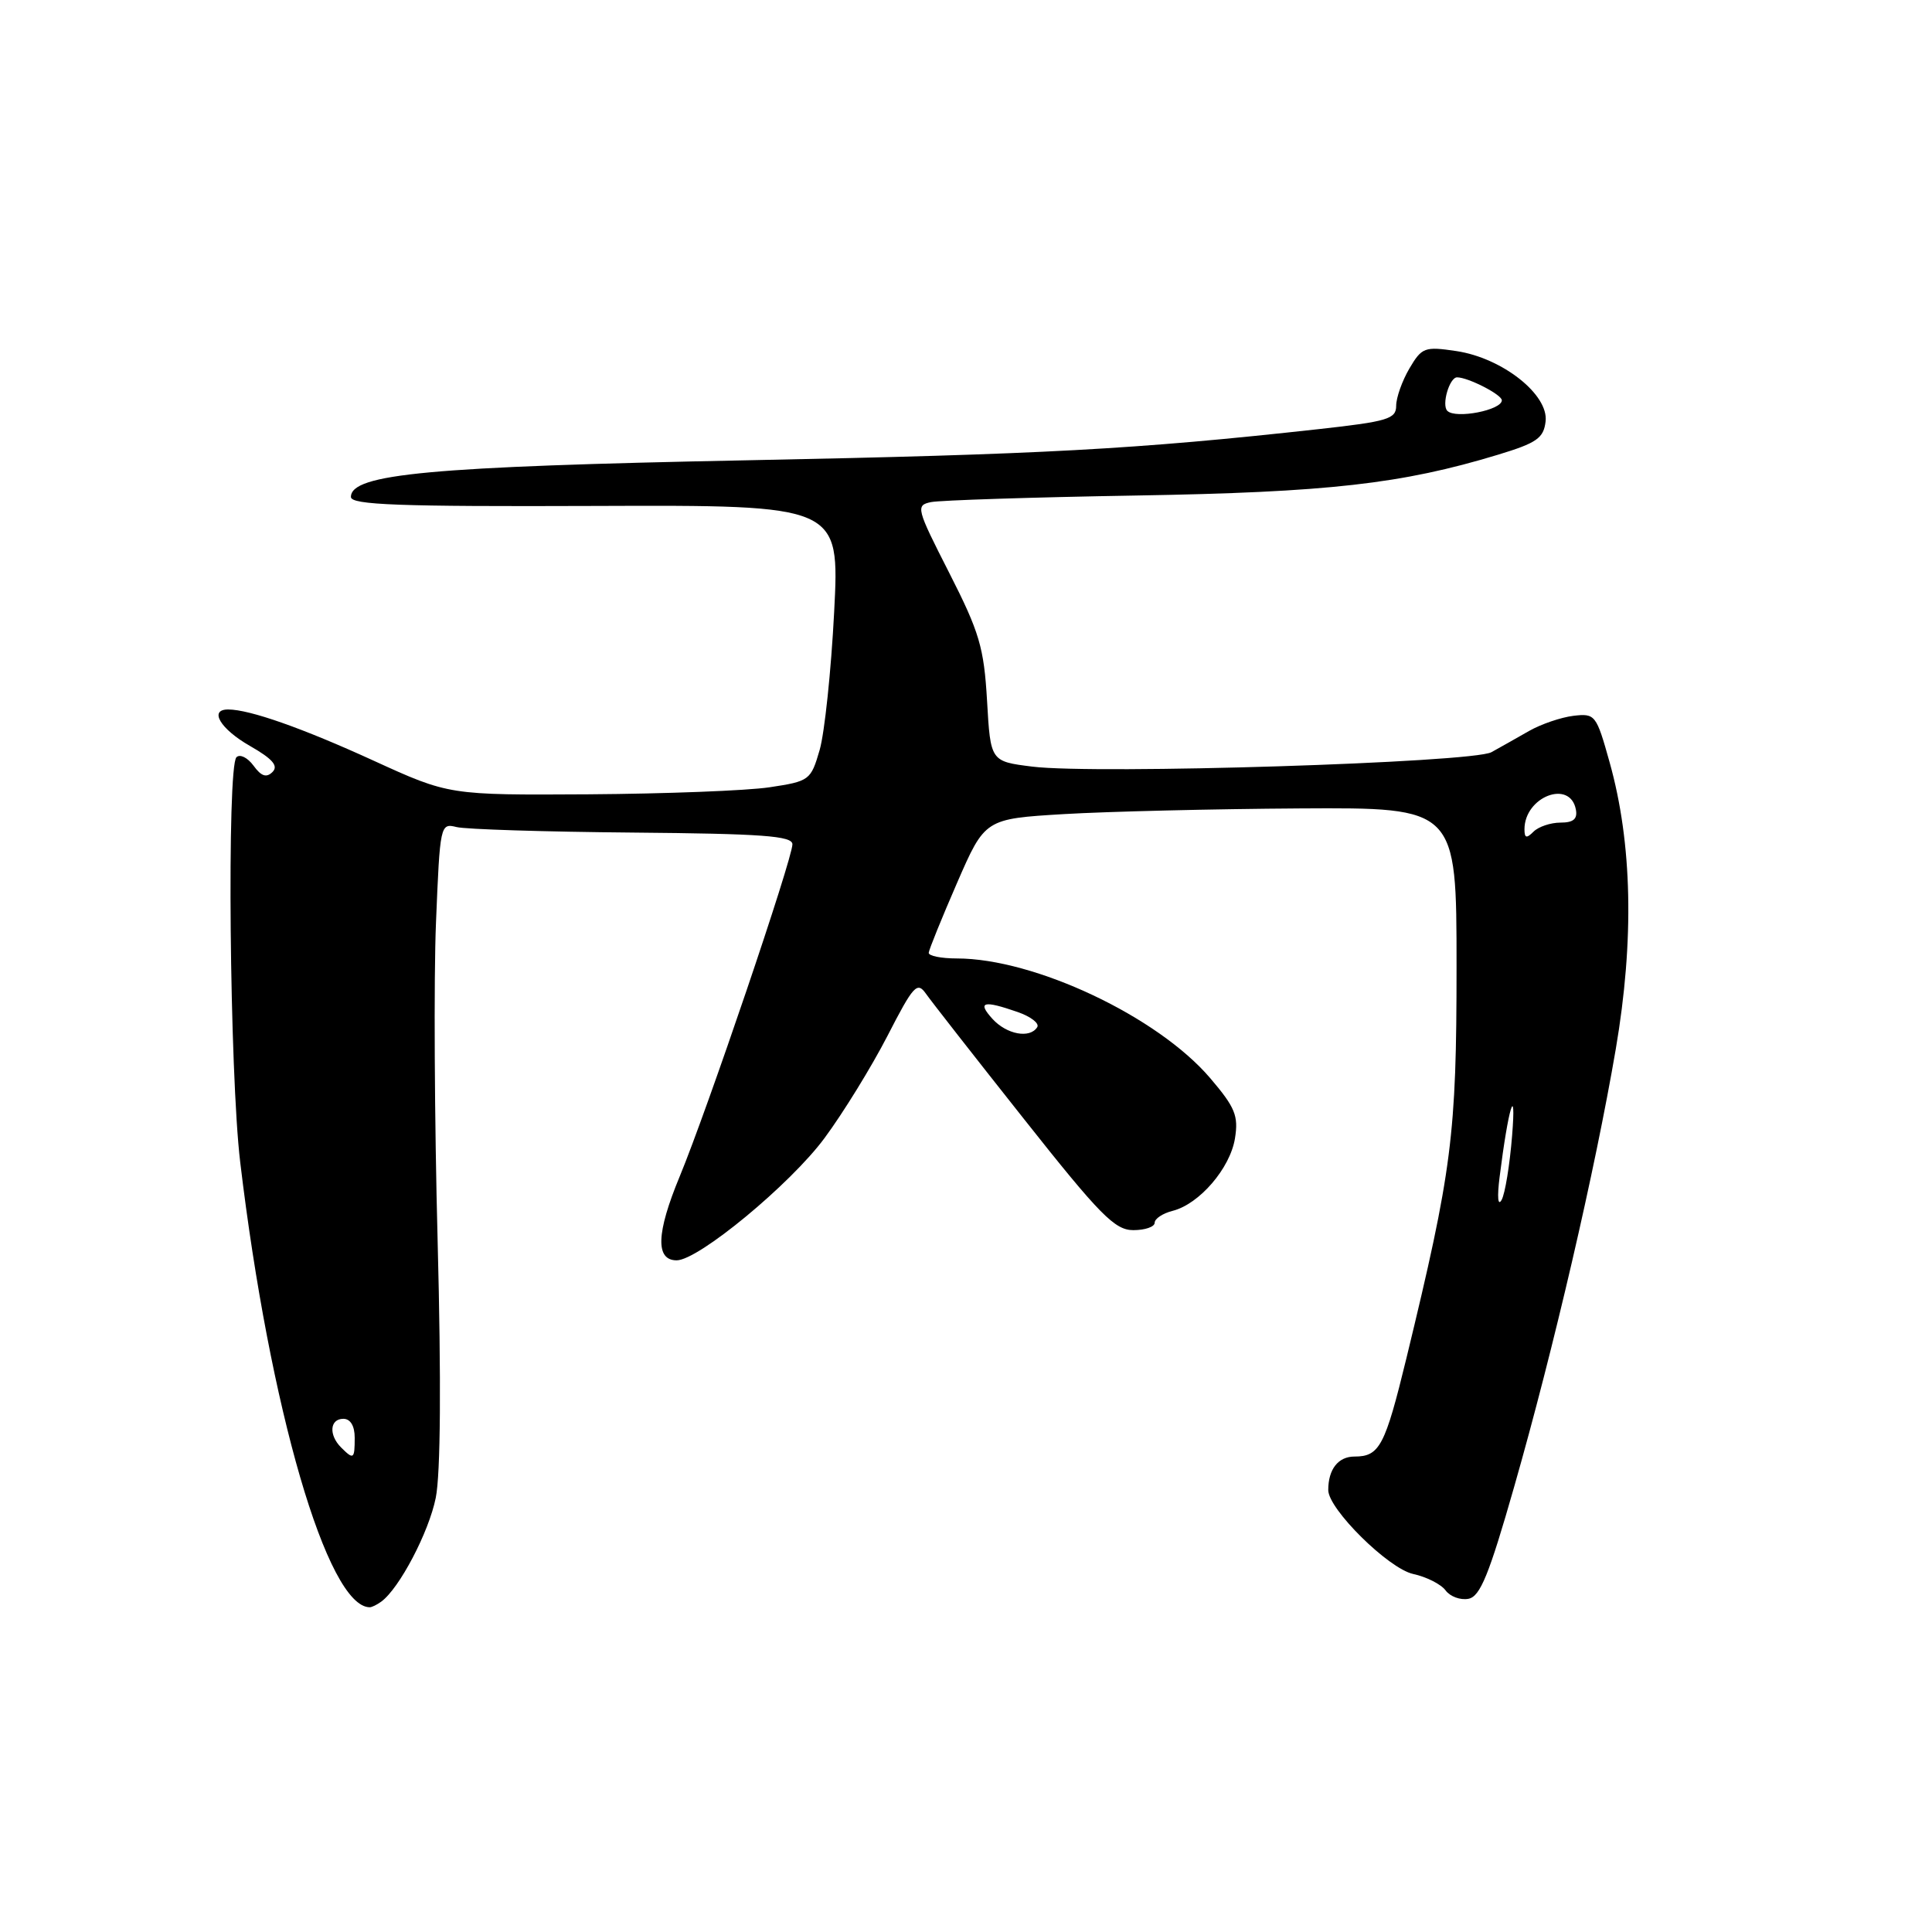 <?xml version="1.0" encoding="UTF-8" standalone="no"?>
<!DOCTYPE svg PUBLIC "-//W3C//DTD SVG 1.1//EN" "http://www.w3.org/Graphics/SVG/1.1/DTD/svg11.dtd" >
<svg xmlns="http://www.w3.org/2000/svg" xmlns:xlink="http://www.w3.org/1999/xlink" version="1.1" viewBox="0 0 256 256">
 <g >
 <path fill="currentColor"
d=" M 50.51 212.23 C 52.91 210.49 56.82 203.04 57.74 198.47 C 58.38 195.30 58.47 183.00 57.99 164.50 C 57.57 148.55 57.47 129.55 57.77 122.27 C 58.30 109.26 58.34 109.05 60.50 109.59 C 61.71 109.89 72.22 110.22 83.85 110.32 C 101.00 110.47 104.99 110.76 105.00 111.87 C 105.00 113.81 93.73 147.03 90.05 155.92 C 86.96 163.38 86.83 167.00 89.66 167.00 C 92.54 167.00 104.72 156.93 109.24 150.82 C 111.73 147.46 115.48 141.36 117.59 137.27 C 121.03 130.57 121.53 130.02 122.69 131.67 C 123.40 132.68 129.23 140.14 135.66 148.25 C 145.77 161.03 147.72 163.00 150.17 163.00 C 151.73 163.00 153.00 162.56 153.00 162.02 C 153.00 161.48 154.08 160.77 155.39 160.44 C 158.91 159.55 163.00 154.81 163.64 150.84 C 164.12 147.85 163.67 146.74 160.35 142.85 C 153.41 134.71 137.09 127.00 126.79 127.00 C 124.71 127.00 123.03 126.66 123.06 126.25 C 123.09 125.84 124.78 121.67 126.81 117.00 C 130.51 108.50 130.51 108.50 141.01 107.87 C 146.78 107.53 160.84 107.19 172.25 107.12 C 193.00 107.00 193.00 107.00 193.00 128.09 C 193.00 150.44 192.41 155.02 186.35 180.00 C 183.52 191.62 182.80 193.00 179.48 193.00 C 177.32 193.00 176.00 194.68 176.00 197.44 C 176.00 199.96 183.97 207.84 187.25 208.56 C 189.02 208.94 190.96 209.93 191.55 210.74 C 192.15 211.55 193.50 212.05 194.57 211.85 C 196.13 211.56 197.30 208.69 200.64 196.99 C 205.88 178.66 211.35 155.10 214.10 139.00 C 216.56 124.58 216.29 111.73 213.28 101.00 C 211.52 94.70 211.37 94.51 208.48 94.85 C 206.84 95.05 204.21 95.95 202.62 96.85 C 201.04 97.76 198.79 99.02 197.62 99.67 C 195.09 101.06 145.17 102.63 136.78 101.58 C 131.25 100.89 131.25 100.89 130.79 92.86 C 130.38 85.79 129.78 83.77 125.78 75.91 C 121.41 67.33 121.31 66.96 123.37 66.53 C 124.54 66.29 136.75 65.89 150.50 65.66 C 175.99 65.23 185.72 64.13 198.50 60.25 C 203.64 58.69 204.54 58.06 204.80 55.84 C 205.22 52.29 199.06 47.43 192.98 46.52 C 188.77 45.89 188.40 46.03 186.75 48.83 C 185.79 50.47 185.00 52.69 185.00 53.77 C 185.00 55.51 183.88 55.85 174.75 56.86 C 150.39 59.55 138.18 60.21 99.00 60.99 C 56.95 61.82 46.50 62.79 46.50 65.85 C 46.50 66.90 52.83 67.14 78.88 67.04 C 111.26 66.92 111.26 66.92 110.53 81.09 C 110.13 88.88 109.26 97.11 108.61 99.37 C 107.44 103.39 107.27 103.52 101.96 104.32 C 98.96 104.77 88.17 105.18 78.00 105.25 C 59.50 105.36 59.50 105.36 49.50 100.79 C 40.08 96.48 33.09 94.02 30.25 94.01 C 27.64 93.99 29.18 96.59 33.12 98.84 C 36.11 100.55 36.92 101.48 36.11 102.29 C 35.31 103.09 34.62 102.87 33.59 101.45 C 32.80 100.38 31.79 99.88 31.33 100.34 C 30.05 101.62 30.42 142.21 31.83 154.00 C 35.72 186.62 43.39 212.97 49.00 212.97 C 49.27 212.97 49.95 212.64 50.51 212.23 Z  M 45.20 191.80 C 43.53 190.13 43.70 188.00 45.50 188.00 C 46.43 188.00 47.00 188.94 47.00 190.50 C 47.00 193.35 46.86 193.46 45.20 191.80 Z  M 198.70 156.00 C 199.85 146.79 200.95 143.16 200.36 150.50 C 200.05 154.35 199.43 158.18 198.97 159.00 C 198.48 159.88 198.37 158.63 198.70 156.00 Z  M 131.50 135.00 C 129.45 132.74 130.29 132.51 134.85 134.10 C 136.58 134.70 137.75 135.60 137.44 136.10 C 136.48 137.65 133.39 137.08 131.50 135.00 Z  M 202.00 109.89 C 202.00 105.57 208.04 103.24 208.81 107.26 C 209.05 108.52 208.49 109.00 206.77 109.00 C 205.47 109.00 203.86 109.54 203.20 110.20 C 202.27 111.13 202.00 111.06 202.00 109.89 Z  M 191.78 54.44 C 190.99 53.66 192.06 50.00 193.07 50.00 C 194.53 50.00 199.00 52.29 199.00 53.04 C 199.00 54.35 192.87 55.54 191.78 54.44 Z "/>
</g>
</svg>